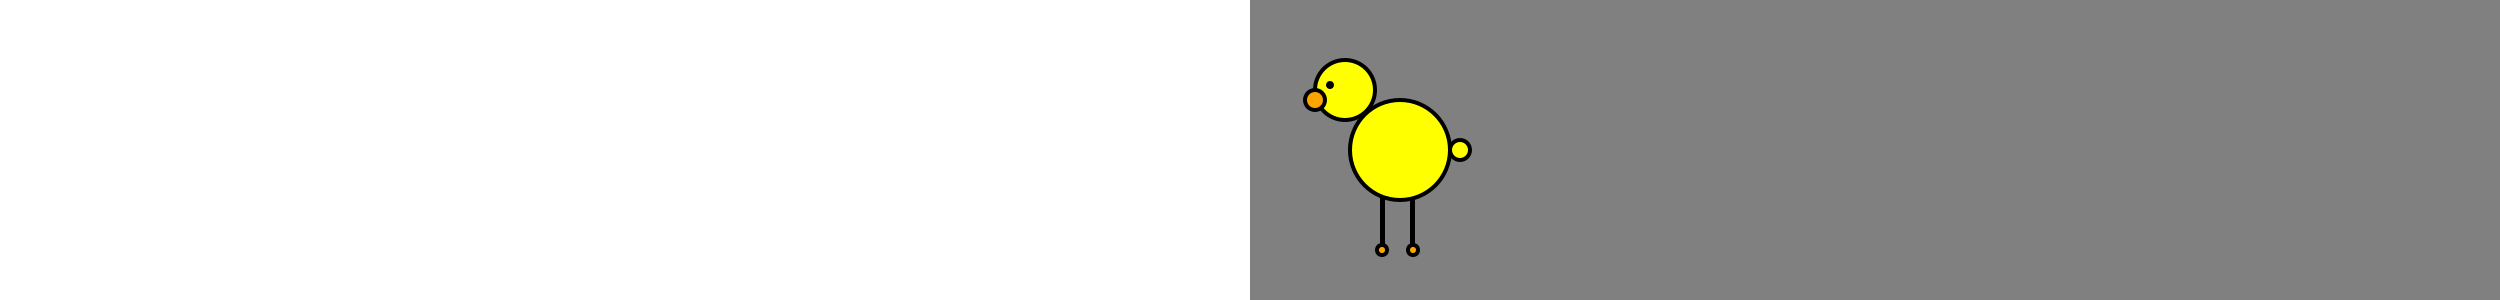    <svg widht="300" height="300" xmlns="http://www.w3.org/2000/svg">
            <rect width="100%" height="100%" fill="#808080" stroke="none"/>
            <circle cx="95" cy="90" r="30" fill="yellow" 
                    stroke="black" stroke-width="4">
            </circle>
            <circle cx="150" cy="150" r="50" fill="yellow" 
                    stroke="black" stroke-width="4">
            </circle>

            <circle cx="210" cy="150" r="10" fill="yellow" 
            stroke="black" stroke-width="4">
            </circle>

            <circle cx="65" cy="100" r="10" fill="orange" 
            stroke="black" stroke-width="4">
            </circle>
            
            <circle cx="80" cy="85" r="2" fill="black" 
            stroke="black" stroke-width="4">
            </circle>

            <rect x="130" y="198" width="5" height="50"
                fill="black" />

            <rect x="160" y="198" width="5" height="50"
                fill="black" />

                <circle cx="132" cy="250" r="5" fill="orange" 
                stroke="black" stroke-width="4">
                </circle>

                <circle cx="163" cy="250" r="5" fill="orange" 
                stroke="black" stroke-width="4">
                </circle>

        </svg>
